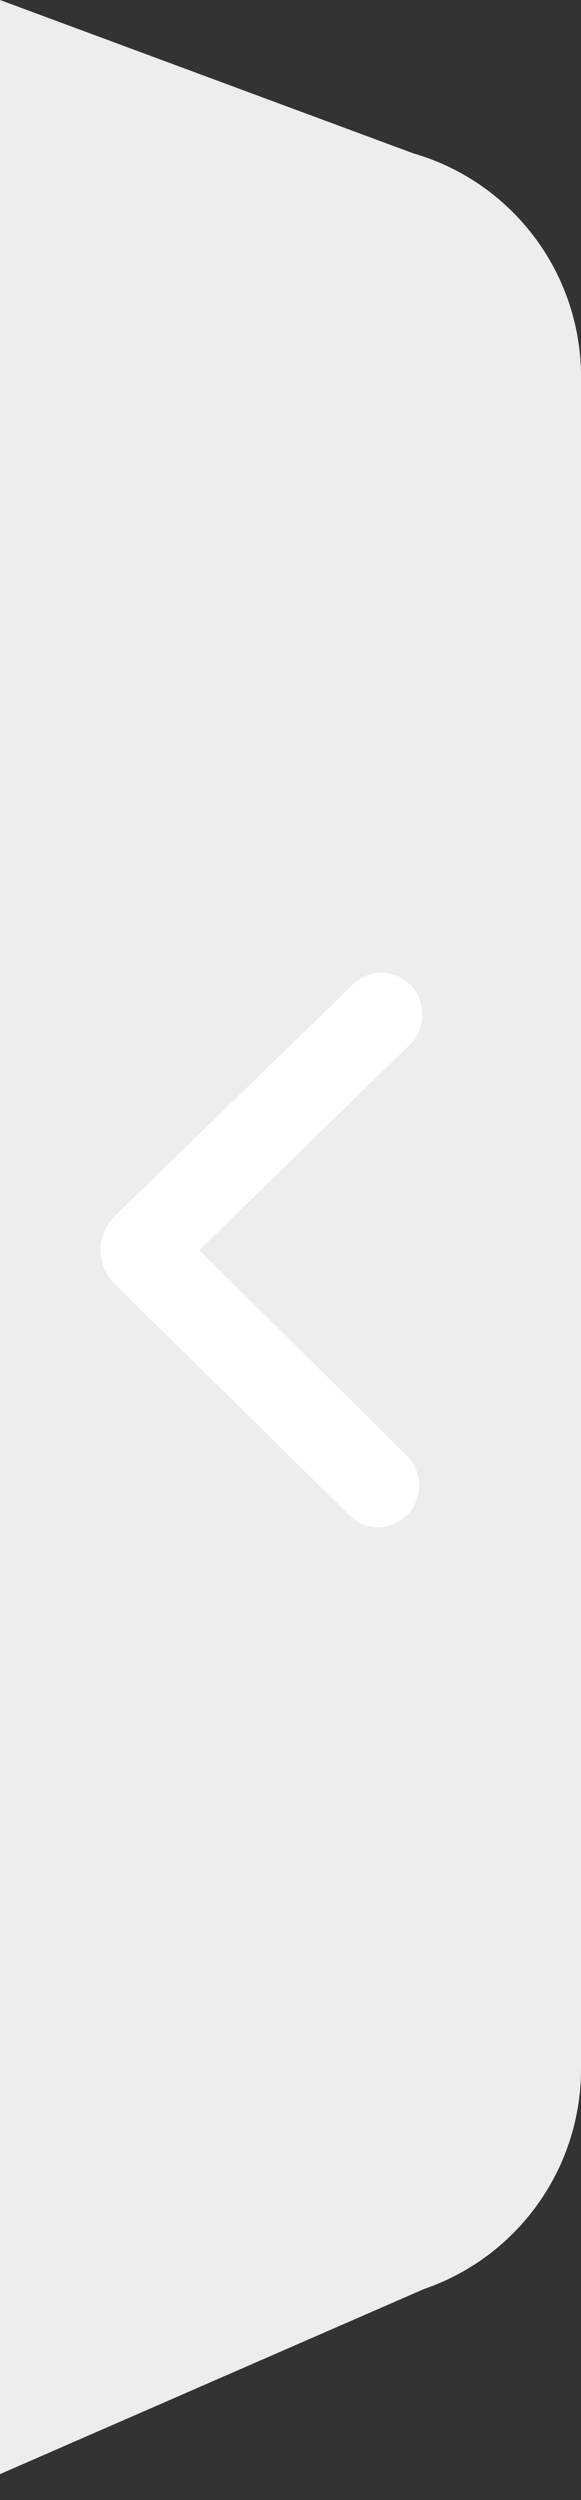 <?xml version="1.0" encoding="UTF-8"?>
<svg width="10px" height="43px" viewBox="0 0 10 43" version="1.1" xmlns="http://www.w3.org/2000/svg" xmlns:xlink="http://www.w3.org/1999/xlink">
    <rect x="0" y="0" width="10" height="43" fill="#333333" stroke="none"/>
    <title>收起-默认</title>
    <defs>
        <path d="M6.854,17.786 L3.045,21.501 L6.798,25.214 C6.977,25.379 6.993,25.663 6.834,25.849 C6.674,26.035 6.399,26.051 6.22,25.886 L2.175,21.905 C2.153,21.883 2.153,21.883 2.132,21.86 C1.94,21.637 1.96,21.296 2.175,21.098 L6.276,17.114 C6.456,16.949 6.731,16.965 6.89,17.151 C7.05,17.337 7.034,17.621 6.854,17.786 Z" id="path-1"></path>
    </defs>
    <g id="页面-1" stroke="none" stroke-width="1" fill="none" fill-rule="evenodd">
        <g id="切图" transform="translate(-499, -164)">
            <g id="收起-默认" transform="translate(499, 164)">
                <g id="编组-7" transform="translate(0, 0)">
                    <path d="M0,0 L7.112,2.637 C8.823,3.132 10,4.699 10,6.48 L10,35.588 C10,37.298 8.913,38.818 7.296,39.372 L0,42.555" id="路径" fill="#EDEDED"></path>
                    <mask id="mask-2" fill="white">
                        <use xlink:href="#path-1"></use>
                    </mask>
                    <use id="color" stroke="#FFFFFF" stroke-width="0.54" fill="#FFFFFF" fill-rule="nonzero" xlink:href="#path-1"></use>
                </g>
                <g id="Common/Angle/Left-SM" transform="translate(2, 16)"></g>
            </g>
        </g>
    </g>
</svg>